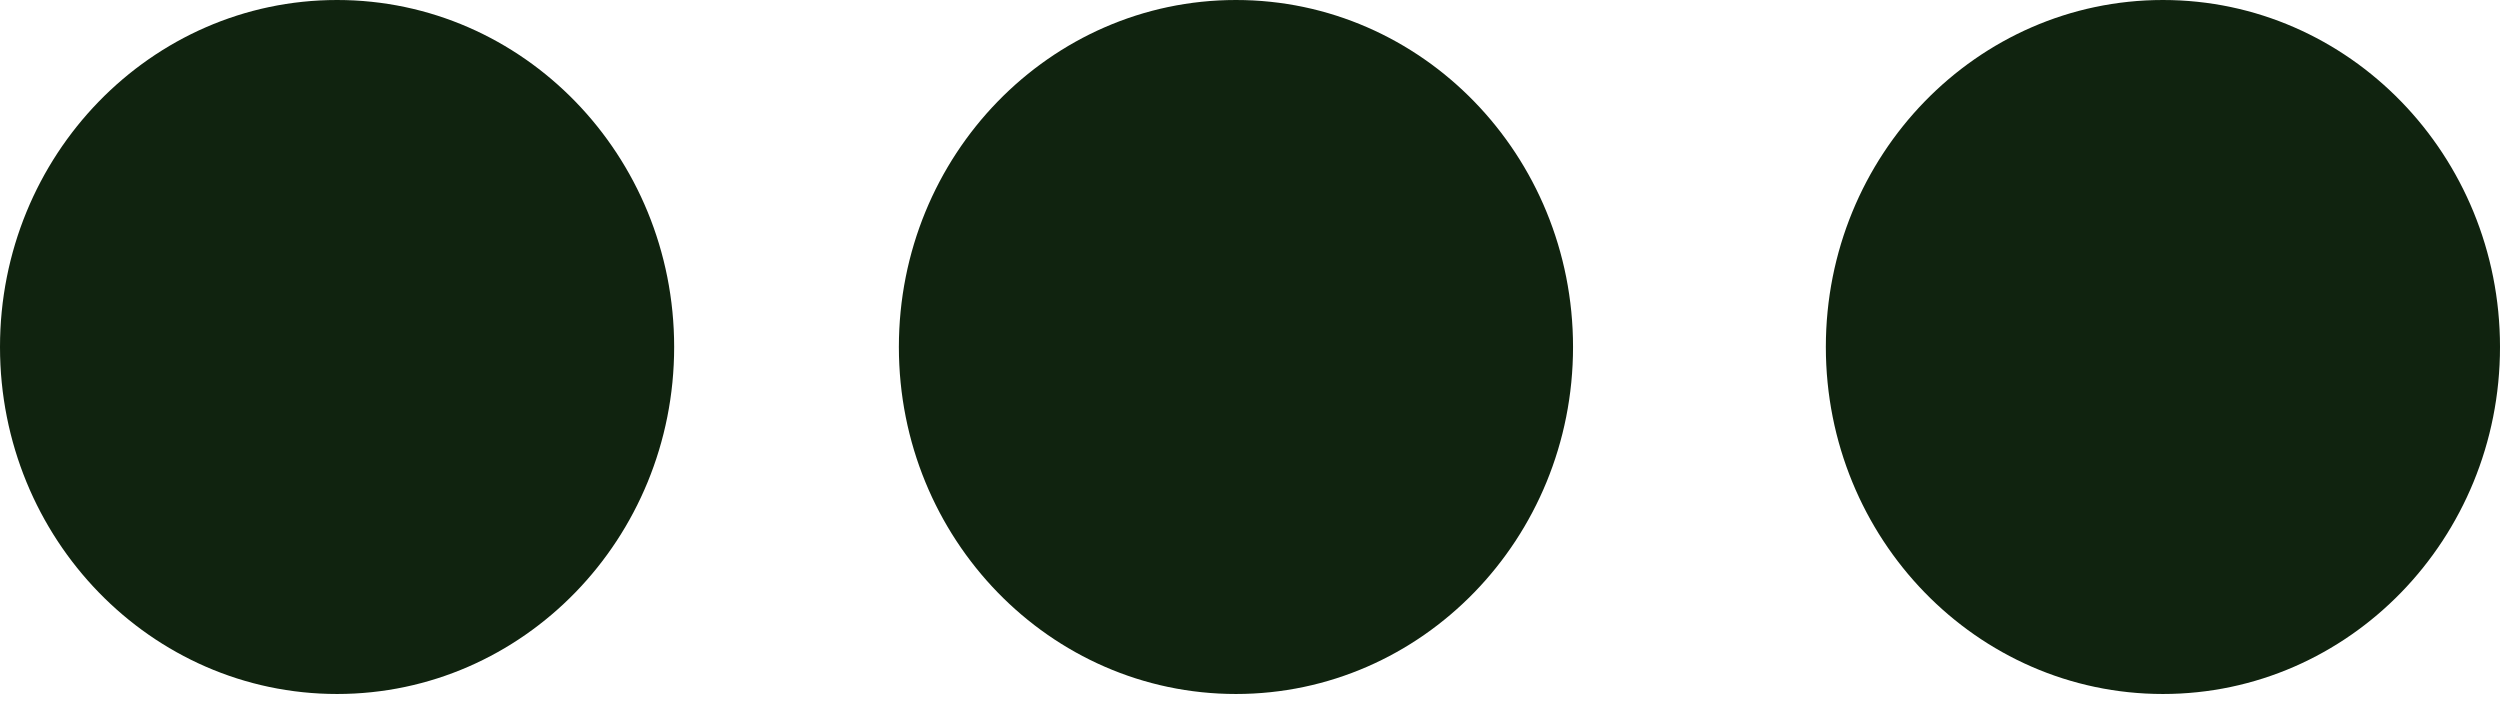 <svg width="89" height="25" viewBox="0 0 89 25" fill="none" xmlns="http://www.w3.org/2000/svg">
<ellipse cx="12" cy="12.353" rx="12" ry="12.353" fill="#10230F"/>
<ellipse cx="44" cy="12.353" rx="12" ry="12.353" fill="#10230F"/>
<ellipse cx="77" cy="12.353" rx="12" ry="12.353" fill="#10230F"/>
</svg>
